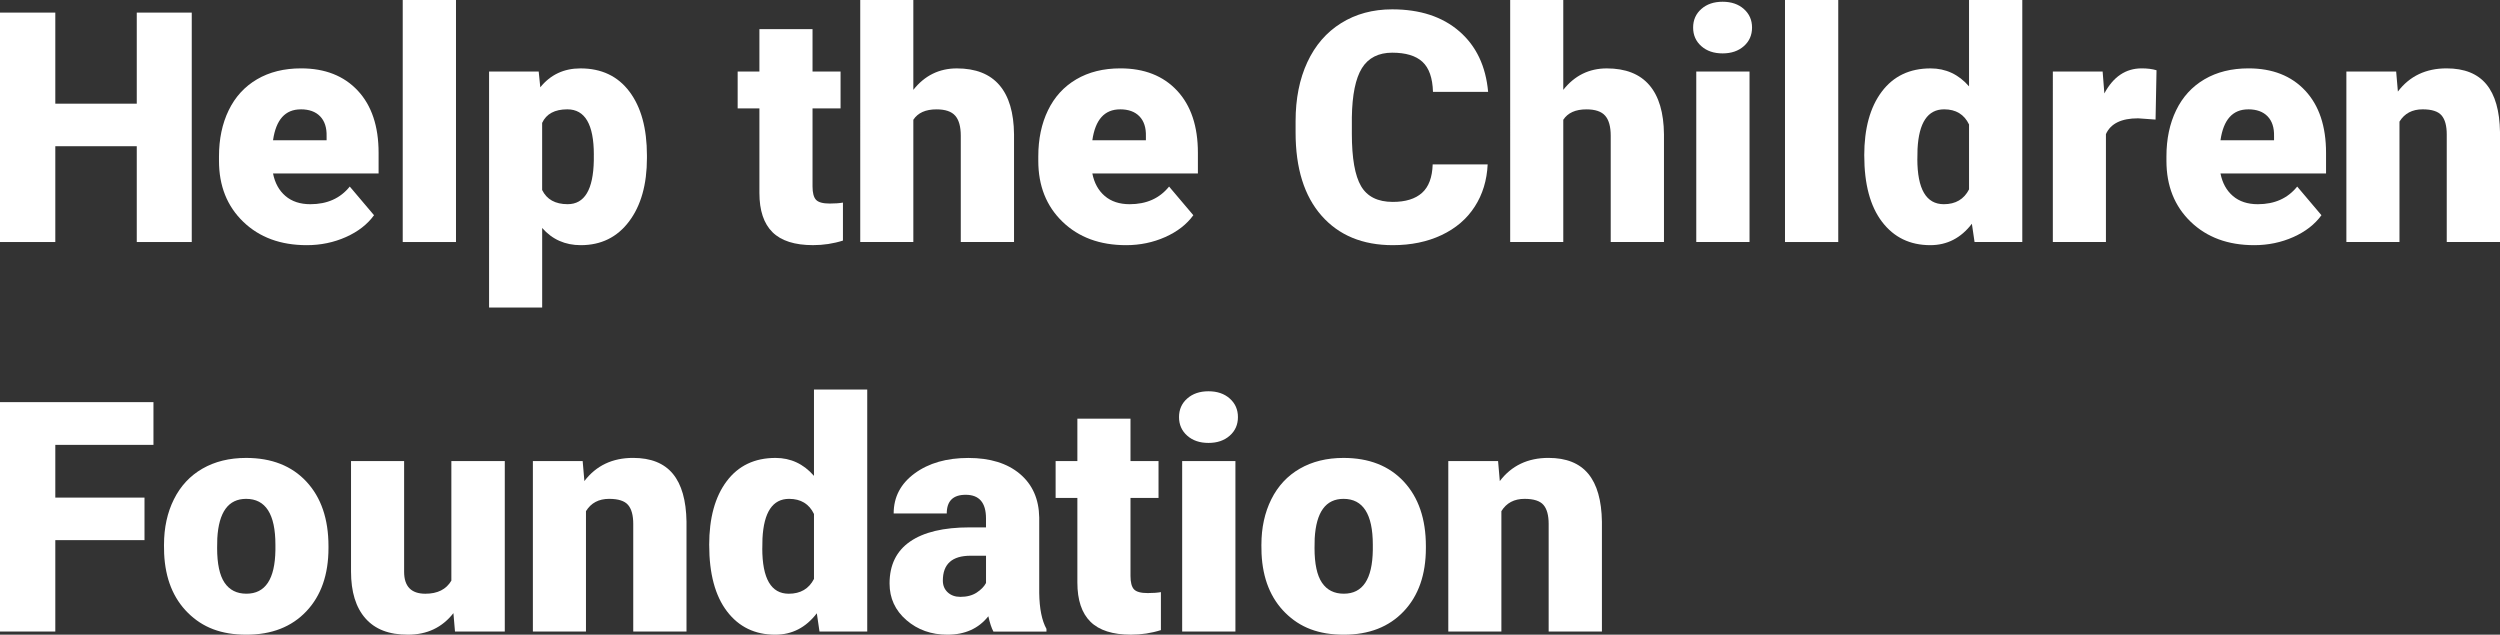 <?xml version="1.0" encoding="UTF-8"?>
<svg id="Layer_2" data-name="Layer 2" xmlns="http://www.w3.org/2000/svg" viewBox="0 0 914.89 232.27">
  <rect x="0" y="0" width="914.89" height="232.27" fill="#333333" stroke="none"/>
  <defs>
    <style>
      .cls-1 {
        fill: #fff;
      }
    </style>
  </defs>
  <g id="Layer_1-2" data-name="Layer 1">
    <g>
      <g>
        <path class="cls-1" d="M70.17,88.57h-20.12v-35.06h-29.81v35.06H0V4.61h20.24v33.33h29.81V4.61h20.12v83.95Z"/>
        <path class="cls-1" d="M112.26,89.72c-9.57,0-17.32-2.85-23.24-8.56-5.92-5.71-8.88-13.14-8.88-22.29v-1.62c0-6.38,1.18-12.01,3.55-16.89,2.36-4.88,5.81-8.66,10.35-11.33,4.54-2.67,9.92-4.01,16.14-4.01,8.76,0,15.68,2.72,20.76,8.16,5.07,5.44,7.61,13.02,7.61,22.75v7.55h-38.63c.69,3.5,2.21,6.25,4.55,8.25,2.34,2,5.38,3,9.11,3,6.15,0,10.96-2.15,14.42-6.46l8.88,10.49c-2.42,3.34-5.85,6.01-10.29,7.99-4.44,1.98-9.22,2.97-14.33,2.97ZM110.07,40.02c-5.69,0-9.07,3.77-10.15,11.3h19.6v-1.5c.08-3.11-.71-5.53-2.36-7.24-1.65-1.71-4.02-2.57-7.09-2.57Z"/>
        <path class="cls-1" d="M166.87,88.57h-19.49V0h19.49v88.57Z"/>
        <path class="cls-1" d="M236.75,57.83c0,9.69-2.18,17.42-6.54,23.21-4.36,5.79-10.25,8.68-17.67,8.68-5.73,0-10.44-2.09-14.13-6.29v29.12h-19.43V26.18h18.16l.58,5.77c3.73-4.61,8.63-6.92,14.7-6.92,7.69,0,13.67,2.83,17.93,8.5,4.27,5.67,6.4,13.46,6.4,23.38v.92ZM217.32,56.62c0-11.07-3.23-16.61-9.69-16.61-4.61,0-7.69,1.65-9.23,4.96v24.56c1.69,3.46,4.8,5.19,9.34,5.19,6.19,0,9.38-5.34,9.57-16.03v-2.08Z"/>
        <path class="cls-1" d="M297.35,10.67v15.51h10.26v13.49h-10.26v28.54c0,2.34.42,3.98,1.27,4.9.85.92,2.52,1.38,5.02,1.38,1.92,0,3.54-.12,4.84-.35v13.9c-3.5,1.11-7.15,1.67-10.96,1.67-6.69,0-11.63-1.58-14.82-4.73-3.19-3.15-4.79-7.94-4.79-14.36v-30.96h-7.96v-13.49h7.96v-15.51h19.43Z"/>
        <path class="cls-1" d="M334.25,32.87c4.15-5.23,9.46-7.84,15.91-7.84,6.88,0,12.07,2.04,15.57,6.11,3.5,4.07,5.29,10.09,5.36,18.05v39.38h-19.49v-38.92c0-3.31-.67-5.74-2.02-7.29-1.35-1.56-3.63-2.34-6.86-2.34-4,0-6.82,1.27-8.48,3.81v44.74h-19.43V0h19.43v32.87Z"/>
        <path class="cls-1" d="M412.09,89.72c-9.57,0-17.32-2.85-23.24-8.56-5.92-5.71-8.88-13.14-8.88-22.29v-1.62c0-6.38,1.18-12.01,3.55-16.89,2.36-4.88,5.81-8.66,10.35-11.33,4.54-2.67,9.92-4.01,16.14-4.01,8.76,0,15.68,2.72,20.76,8.16,5.07,5.44,7.61,13.02,7.61,22.75v7.55h-38.63c.69,3.5,2.21,6.25,4.55,8.25,2.34,2,5.38,3,9.11,3,6.15,0,10.96-2.15,14.42-6.46l8.88,10.49c-2.42,3.34-5.85,6.01-10.29,7.99-4.44,1.98-9.22,2.97-14.33,2.97ZM409.9,40.02c-5.69,0-9.07,3.77-10.15,11.3h19.6v-1.5c.08-3.11-.71-5.53-2.36-7.24-1.65-1.71-4.02-2.57-7.09-2.57Z"/>
        <path class="cls-1" d="M544.42,60.14c-.27,5.84-1.84,11-4.73,15.48-2.88,4.48-6.93,7.95-12.14,10.41-5.21,2.46-11.16,3.69-17.85,3.69-11.03,0-19.72-3.59-26.06-10.78-6.34-7.19-9.51-17.34-9.51-30.44v-4.15c0-8.23,1.43-15.42,4.3-21.59,2.86-6.17,6.99-10.94,12.37-14.3,5.38-3.36,11.61-5.04,18.68-5.04,10.19,0,18.37,2.68,24.56,8.04,6.19,5.36,9.71,12.75,10.55,22.17h-20.18c-.15-5.11-1.44-8.78-3.86-11.01-2.42-2.23-6.11-3.34-11.07-3.34s-8.73,1.88-11.07,5.65c-2.34,3.77-3.57,9.78-3.69,18.05v5.94c0,8.96,1.12,15.36,3.37,19.2,2.25,3.84,6.12,5.77,11.62,5.77,4.65,0,8.21-1.1,10.67-3.29,2.46-2.19,3.77-5.67,3.92-10.44h20.12Z"/>
        <path class="cls-1" d="M572.1,32.87c4.15-5.23,9.46-7.84,15.91-7.84,6.88,0,12.07,2.04,15.57,6.11,3.5,4.07,5.29,10.09,5.36,18.05v39.38h-19.49v-38.92c0-3.31-.67-5.74-2.02-7.29-1.35-1.56-3.63-2.34-6.86-2.34-4,0-6.82,1.27-8.48,3.81v44.74h-19.43V0h19.43v32.87Z"/>
        <path class="cls-1" d="M619.61,10.09c0-2.77,1-5.04,3-6.8,2-1.77,4.59-2.65,7.78-2.65s5.79.88,7.78,2.65c2,1.77,3,4.04,3,6.8s-1,5.04-3,6.8c-2,1.77-4.59,2.65-7.78,2.65s-5.79-.88-7.78-2.65c-2-1.77-3-4.04-3-6.8ZM640.25,88.57h-19.49V26.18h19.49v62.39Z"/>
        <path class="cls-1" d="M672.72,88.57h-19.49V0h19.49v88.57Z"/>
        <path class="cls-1" d="M682.23,56.91c0-9.88,2.13-17.66,6.4-23.35,4.27-5.69,10.22-8.53,17.88-8.53,5.57,0,10.26,2.19,14.07,6.57V0h19.49v88.57h-17.47l-.98-6.69c-4,5.23-9.07,7.84-15.22,7.84-7.42,0-13.3-2.84-17.64-8.53-4.34-5.69-6.52-13.78-6.52-24.27ZM701.66,58.12c0,11.07,3.23,16.61,9.69,16.61,4.3,0,7.38-1.81,9.23-5.42v-23.76c-1.77-3.69-4.81-5.54-9.11-5.54-6,0-9.25,4.84-9.74,14.53l-.06,3.58Z"/>
        <path class="cls-1" d="M788.84,43.76l-6.4-.46c-6.11,0-10.03,1.92-11.76,5.77v39.5h-19.43V26.18h18.22l.63,8.01c3.27-6.11,7.82-9.17,13.67-9.17,2.08,0,3.88.23,5.42.69l-.35,18.05Z"/>
        <path class="cls-1" d="M824.94,89.72c-9.57,0-17.32-2.85-23.24-8.56-5.92-5.71-8.88-13.14-8.88-22.29v-1.62c0-6.38,1.18-12.01,3.55-16.89,2.36-4.88,5.81-8.66,10.35-11.33,4.54-2.67,9.92-4.01,16.14-4.01,8.76,0,15.68,2.72,20.76,8.16,5.07,5.44,7.61,13.02,7.61,22.75v7.55h-38.63c.69,3.5,2.21,6.25,4.55,8.25,2.34,2,5.38,3,9.11,3,6.15,0,10.96-2.15,14.41-6.46l8.88,10.49c-2.42,3.34-5.85,6.01-10.29,7.99-4.44,1.98-9.22,2.97-14.33,2.97ZM822.75,40.02c-5.69,0-9.07,3.77-10.15,11.3h19.6v-1.5c.08-3.11-.71-5.53-2.36-7.24-1.65-1.71-4.02-2.57-7.09-2.57Z"/>
        <path class="cls-1" d="M876.89,26.18l.63,7.32c4.3-5.65,10.24-8.48,17.82-8.48,6.5,0,11.35,1.94,14.56,5.82,3.21,3.88,4.87,9.73,4.99,17.53v40.19h-19.49v-39.38c0-3.15-.63-5.47-1.9-6.95-1.27-1.48-3.58-2.22-6.92-2.22-3.81,0-6.63,1.5-8.48,4.5v44.05h-19.43V26.18h18.22Z"/>
      </g>
      <g>
        <path class="cls-1" d="M52.87,197.67H20.24v33.44H0v-83.95h56.16v15.63H20.24v19.32h32.64v15.57Z"/>
        <path class="cls-1" d="M60.02,199.34c0-6.23,1.21-11.77,3.63-16.63,2.42-4.86,5.9-8.6,10.44-11.21,4.54-2.61,9.86-3.92,15.97-3.92,9.34,0,16.7,2.89,22.08,8.68,5.38,5.79,8.07,13.66,8.07,23.61v.69c0,9.73-2.7,17.44-8.1,23.15-5.4,5.71-12.71,8.56-21.94,8.56s-16.01-2.66-21.39-7.99c-5.38-5.32-8.28-12.54-8.71-21.65l-.06-3.29ZM79.46,200.55c0,5.77.9,10,2.71,12.68,1.81,2.69,4.48,4.04,8.01,4.04,6.92,0,10.46-5.32,10.61-15.97v-1.96c0-11.19-3.58-16.78-10.72-16.78-6.5,0-10.01,4.83-10.55,14.47l-.06,3.52Z"/>
        <path class="cls-1" d="M165.94,224.37c-4.11,5.27-9.67,7.9-16.66,7.9s-12.02-1.99-15.54-5.97c-3.52-3.98-5.28-9.7-5.28-17.15v-40.42h19.43v40.53c0,5.34,2.59,8.02,7.78,8.02,4.46,0,7.63-1.59,9.51-4.79v-43.76h19.55v62.39h-18.22l-.58-6.75Z"/>
        <path class="cls-1" d="M213.23,168.73l.63,7.32c4.3-5.65,10.24-8.48,17.82-8.48,6.5,0,11.35,1.94,14.56,5.82,3.21,3.88,4.87,9.73,4.99,17.53v40.19h-19.49v-39.38c0-3.15-.63-5.47-1.9-6.95-1.27-1.48-3.58-2.22-6.92-2.22-3.81,0-6.63,1.5-8.48,4.5v44.05h-19.43v-62.39h18.22Z"/>
        <path class="cls-1" d="M259.53,199.46c0-9.88,2.13-17.66,6.4-23.35,4.27-5.69,10.22-8.53,17.88-8.53,5.57,0,10.26,2.19,14.07,6.57v-31.6h19.49v88.57h-17.47l-.98-6.69c-4,5.23-9.07,7.84-15.22,7.84-7.42,0-13.3-2.84-17.64-8.53-4.34-5.69-6.52-13.78-6.52-24.27ZM278.96,200.67c0,11.07,3.23,16.61,9.69,16.61,4.3,0,7.38-1.81,9.23-5.42v-23.76c-1.77-3.69-4.81-5.54-9.11-5.54-6,0-9.25,4.84-9.74,14.53l-.06,3.58Z"/>
        <path class="cls-1" d="M363.54,231.11c-.69-1.27-1.31-3.13-1.85-5.59-3.57,4.5-8.57,6.75-14.99,6.75-5.88,0-10.88-1.78-14.99-5.33-4.11-3.55-6.17-8.02-6.17-13.41,0-6.77,2.5-11.88,7.5-15.34,5-3.46,12.26-5.19,21.79-5.19h6v-3.3c0-5.75-2.48-8.63-7.44-8.63-4.61,0-6.92,2.28-6.92,6.84h-19.43c0-6.03,2.57-10.92,7.7-14.68,5.13-3.76,11.68-5.64,19.63-5.64s14.24,1.94,18.85,5.82c4.61,3.88,6.98,9.21,7.09,15.97v27.62c.08,5.73.96,10.11,2.65,13.15v.98h-19.43ZM351.38,218.43c2.42,0,4.43-.52,6.03-1.56,1.59-1.04,2.74-2.21,3.43-3.52v-9.98h-5.65c-6.77,0-10.15,3.04-10.15,9.11,0,1.77.6,3.2,1.79,4.3,1.19,1.09,2.71,1.64,4.56,1.64Z"/>
        <path class="cls-1" d="M413.71,153.22v15.51h10.26v13.49h-10.26v28.54c0,2.34.42,3.98,1.27,4.9.85.92,2.52,1.38,5.02,1.38,1.92,0,3.54-.12,4.84-.35v13.9c-3.5,1.11-7.15,1.67-10.96,1.67-6.69,0-11.63-1.58-14.82-4.73-3.19-3.15-4.79-7.94-4.79-14.36v-30.96h-7.96v-13.49h7.96v-15.51h19.43Z"/>
        <path class="cls-1" d="M431.47,152.64c0-2.77,1-5.04,3-6.8,2-1.77,4.59-2.65,7.78-2.65s5.79.88,7.78,2.65c2,1.77,3,4.04,3,6.8s-1,5.04-3,6.8c-2,1.77-4.59,2.65-7.78,2.65s-5.79-.88-7.78-2.65c-2-1.77-3-4.04-3-6.8ZM452.11,231.11h-19.49v-62.39h19.49v62.39Z"/>
        <path class="cls-1" d="M461.62,199.34c0-6.23,1.21-11.77,3.63-16.63,2.42-4.86,5.9-8.6,10.44-11.21,4.54-2.61,9.86-3.92,15.97-3.92,9.34,0,16.7,2.89,22.08,8.68,5.38,5.79,8.07,13.66,8.07,23.61v.69c0,9.73-2.7,17.44-8.1,23.15-5.4,5.71-12.71,8.56-21.94,8.56s-16.01-2.66-21.39-7.99c-5.38-5.32-8.28-12.54-8.71-21.65l-.06-3.29ZM481.06,200.55c0,5.77.9,10,2.71,12.68,1.81,2.69,4.48,4.04,8.01,4.04,6.92,0,10.46-5.32,10.61-15.97v-1.96c0-11.19-3.58-16.78-10.72-16.78-6.5,0-10.01,4.83-10.55,14.47l-.06,3.52Z"/>
        <path class="cls-1" d="M548.23,168.73l.63,7.32c4.3-5.65,10.24-8.48,17.82-8.48,6.5,0,11.35,1.94,14.56,5.82,3.21,3.88,4.87,9.73,4.99,17.53v40.19h-19.49v-39.38c0-3.15-.63-5.47-1.9-6.95-1.27-1.48-3.58-2.22-6.92-2.22-3.81,0-6.63,1.5-8.48,4.5v44.05h-19.43v-62.39h18.22Z"/>
      </g>
    </g>
  </g>
</svg>